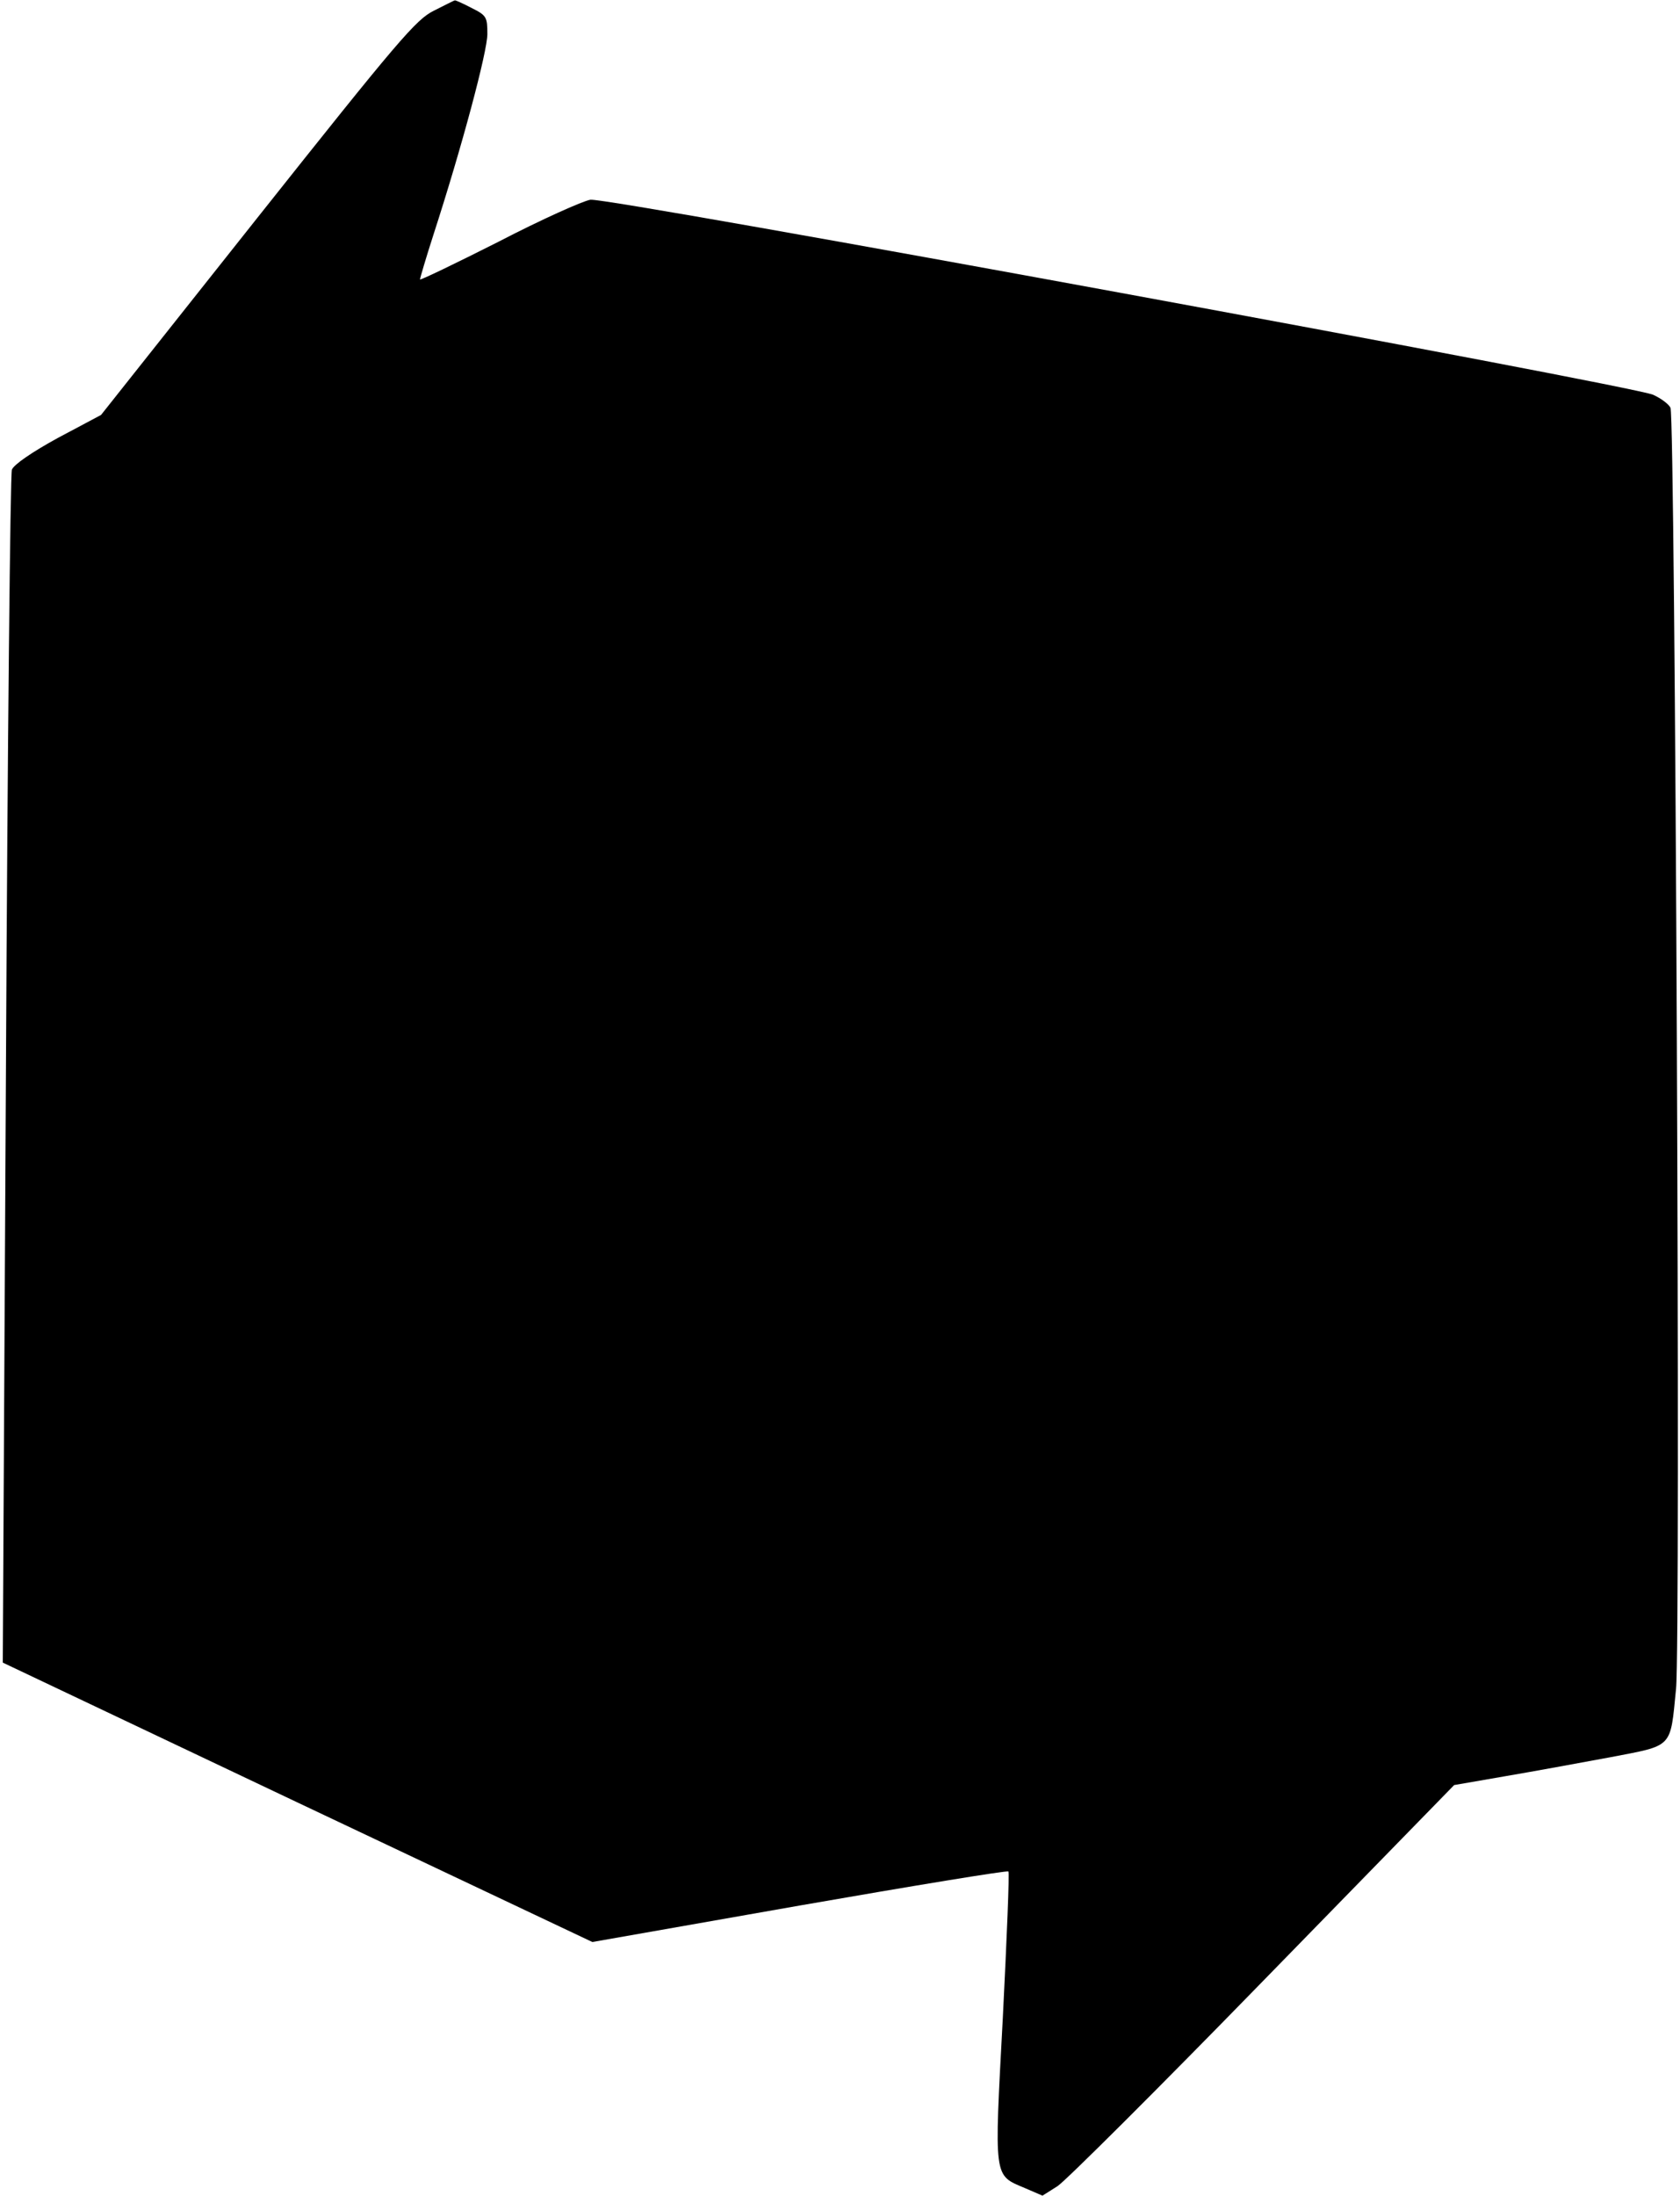 <?xml version="1.0" standalone="no"?>
<!DOCTYPE svg PUBLIC "-//W3C//DTD SVG 20010904//EN"
 "http://www.w3.org/TR/2001/REC-SVG-20010904/DTD/svg10.dtd">
<svg version="1.0" xmlns="http://www.w3.org/2000/svg"
 width="424pt" height="554pt" viewBox="0 0 424 554"
 preserveAspectRatio="xMidYMid meet">

<g transform="translate(0,554) scale(0.1,-0.1)"
fill="#000000" stroke="none">
<path d="M1095 5513 c-45 -22 -90 -75 -445 -522 l-395 -498 -109 -58 c-64 -35
-111 -67 -116 -80 -4 -11 -11 -693 -15 -1515 l-8 -1495 744 -353 744 -352 523
92 c287 50 524 89 527 86 3 -2 -4 -168 -14 -368 -22 -412 -24 -397 56 -431
l44 -19 38 24 c20 13 254 246 519 518 l482 494 127 22 c71 12 190 34 266 48
161 31 152 21 167 173 12 110 -2 3206 -14 3232 -4 9 -24 24 -44 33 -57 24
-2640 499 -2682 492 -19 -3 -124 -50 -232 -106 -109 -55 -198 -98 -198 -95 0
3 15 54 34 113 72 222 136 462 136 506 0 43 -2 47 -40 66 -21 11 -41 20 -42
19 -2 0 -25 -12 -53 -26z"/>
</g>
</svg>
